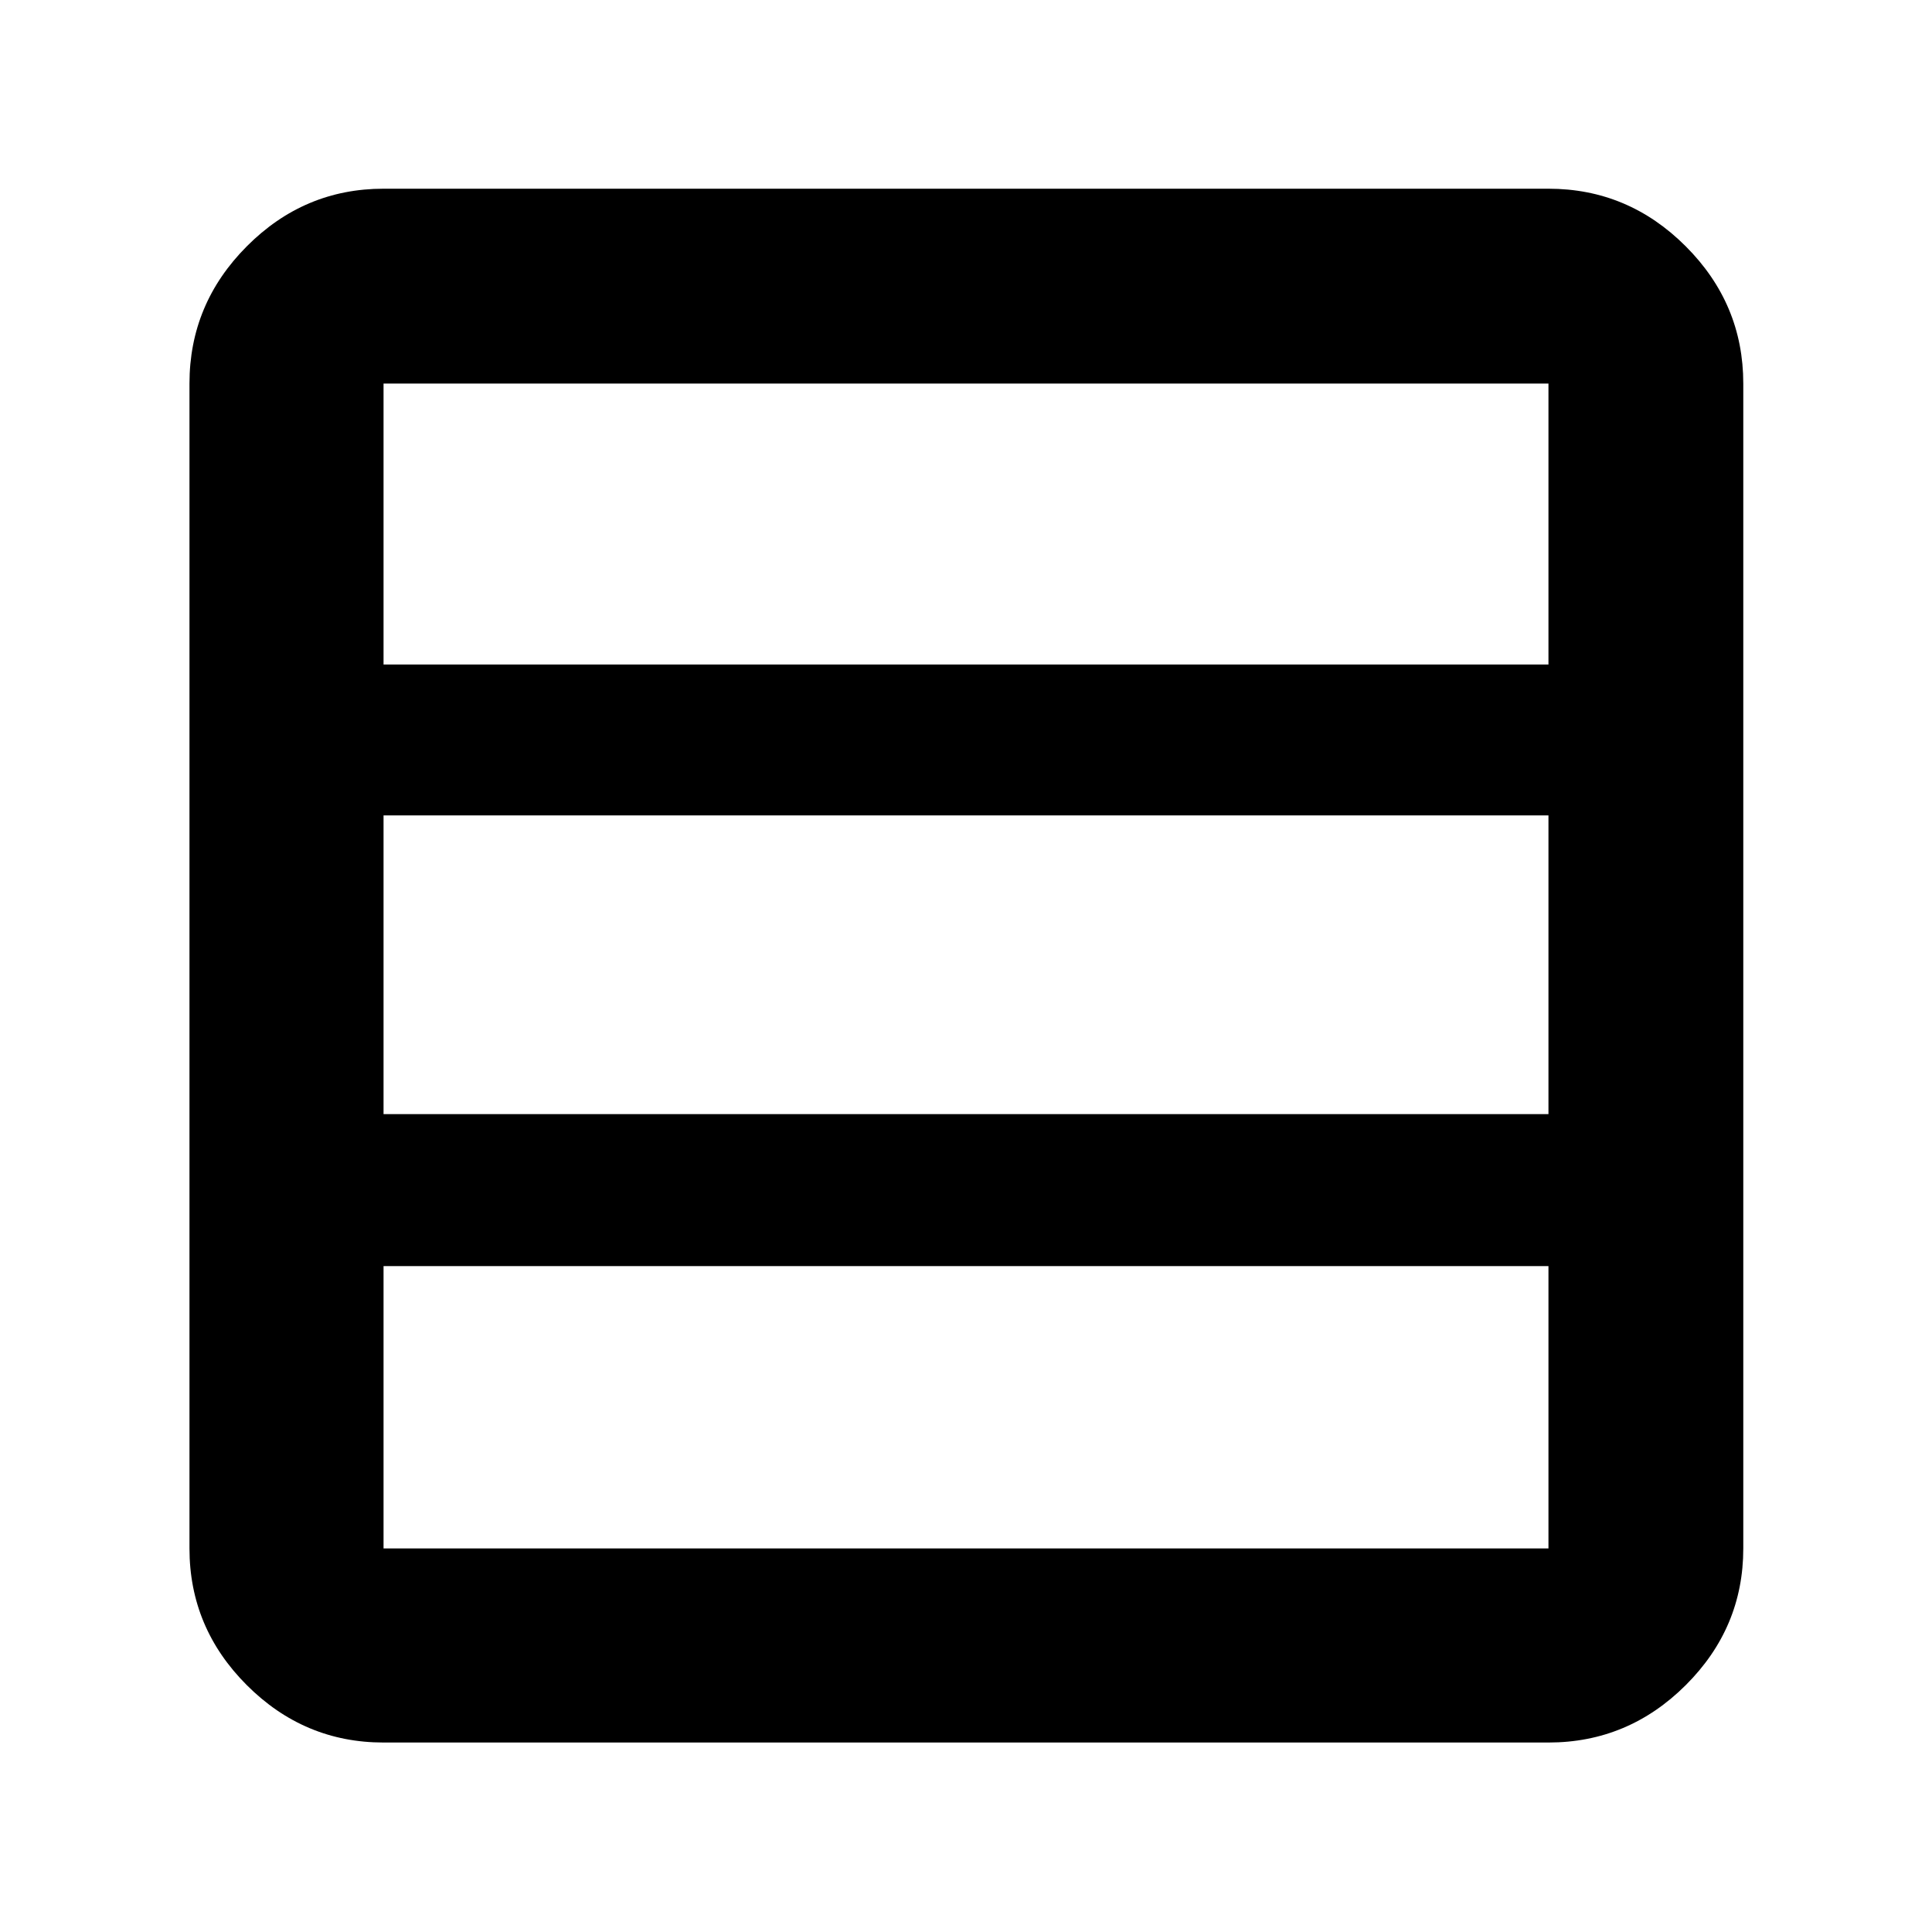 <svg xmlns="http://www.w3.org/2000/svg" height="40" viewBox="0 -960 960 960" width="40"><path d="M769.42-190.58v-140.29H190.58v140.29h578.84Zm0-215.81v-148.45H190.58v148.45h578.84Zm0-223.41v-139.62H190.58v139.62h578.84ZM190.58-94.15q-39.43 0-67.93-28.5-28.5-28.5-28.5-67.93v-578.84q0-39.59 28.5-68.2t67.93-28.61h578.84q39.59 0 68.2 28.61t28.61 68.2v578.84q0 39.43-28.61 67.93-28.61 28.5-68.2 28.5H190.58Z"/></svg>